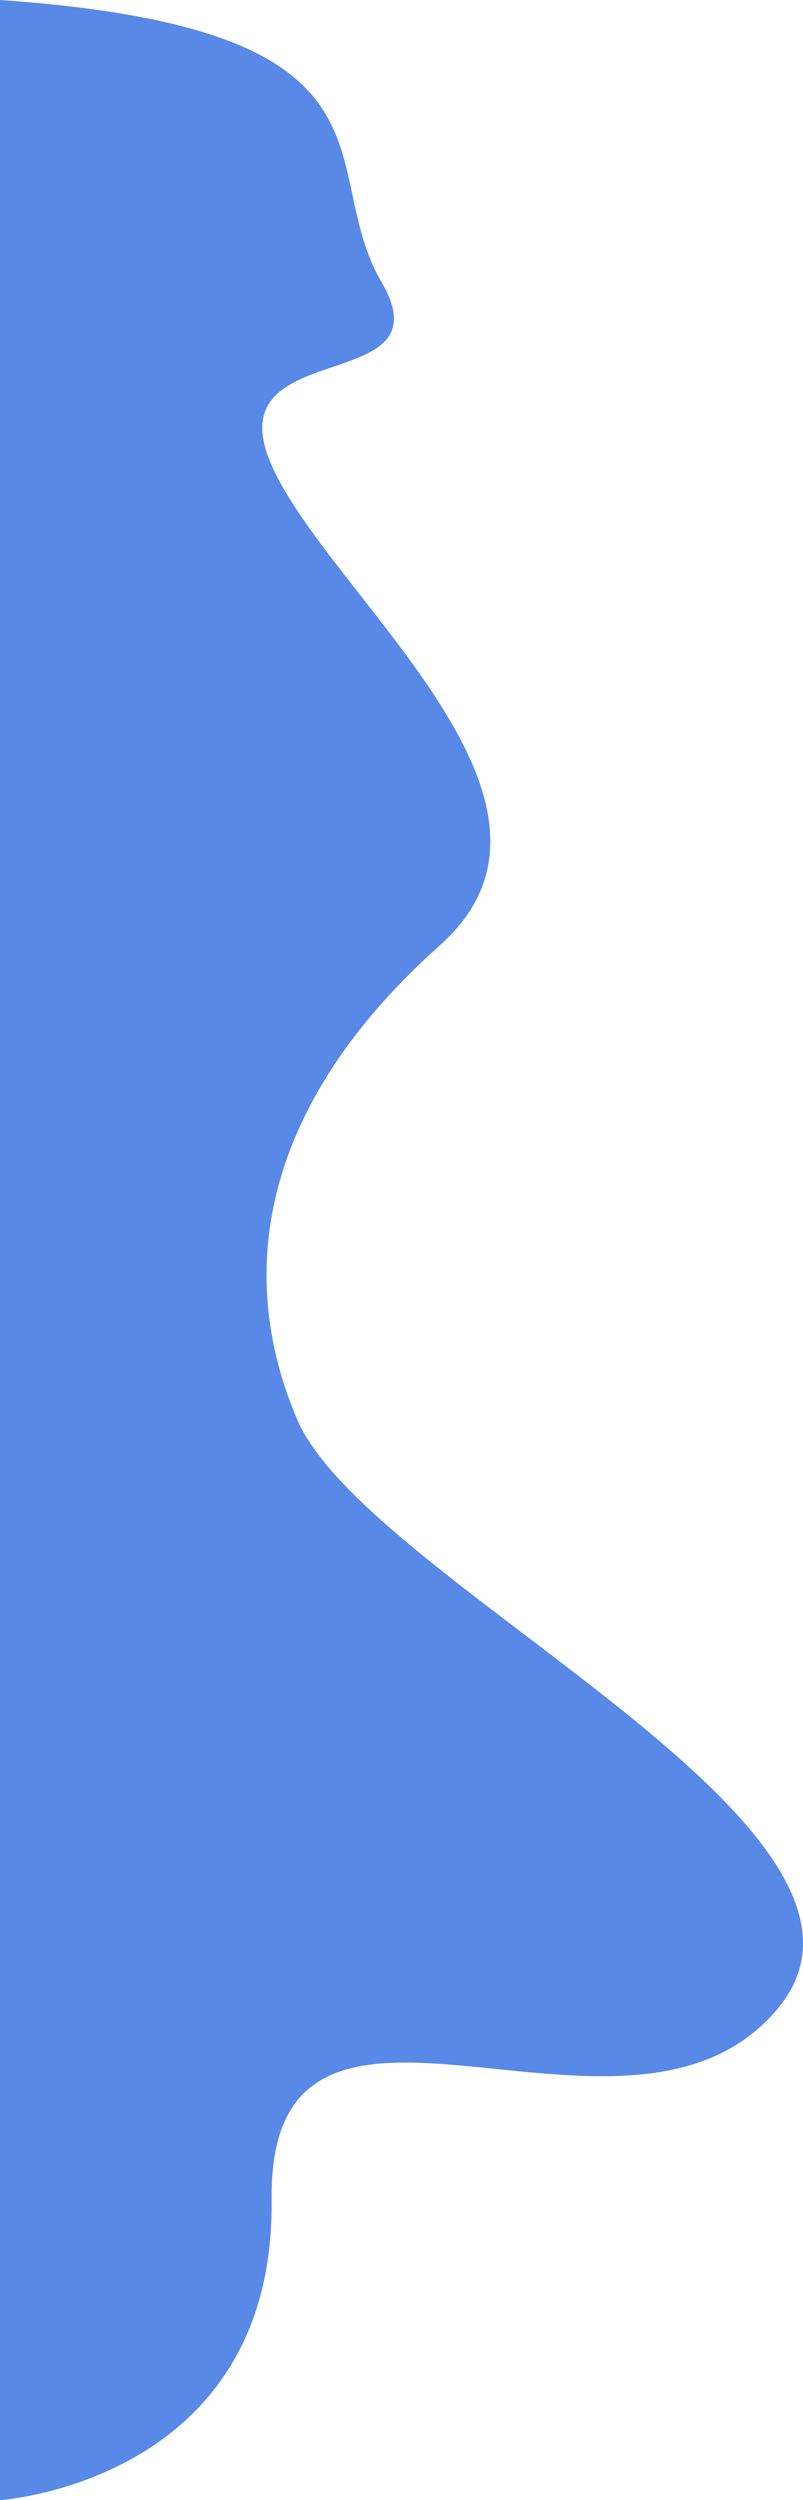 <svg xmlns="http://www.w3.org/2000/svg" width="614.45" height="1912.514" viewBox="0 0 614.45 1912.514"><defs><style>.a{fill:#5989e6;}</style></defs><path class="a" d="M2008-1006.741c319.748,22.3,240.021,126.842,291.981,215.82s-128.735,39.125-84.14,140.094,252,257.47,128.735,367.273S2181.764-47.539,2235.193,78.671s482.967,313.844,367.694,451.414-389.57-69.837-387.046,145.984S2008,905.773,2008,905.773Z" transform="translate(-2008 1006.741)"/></svg>